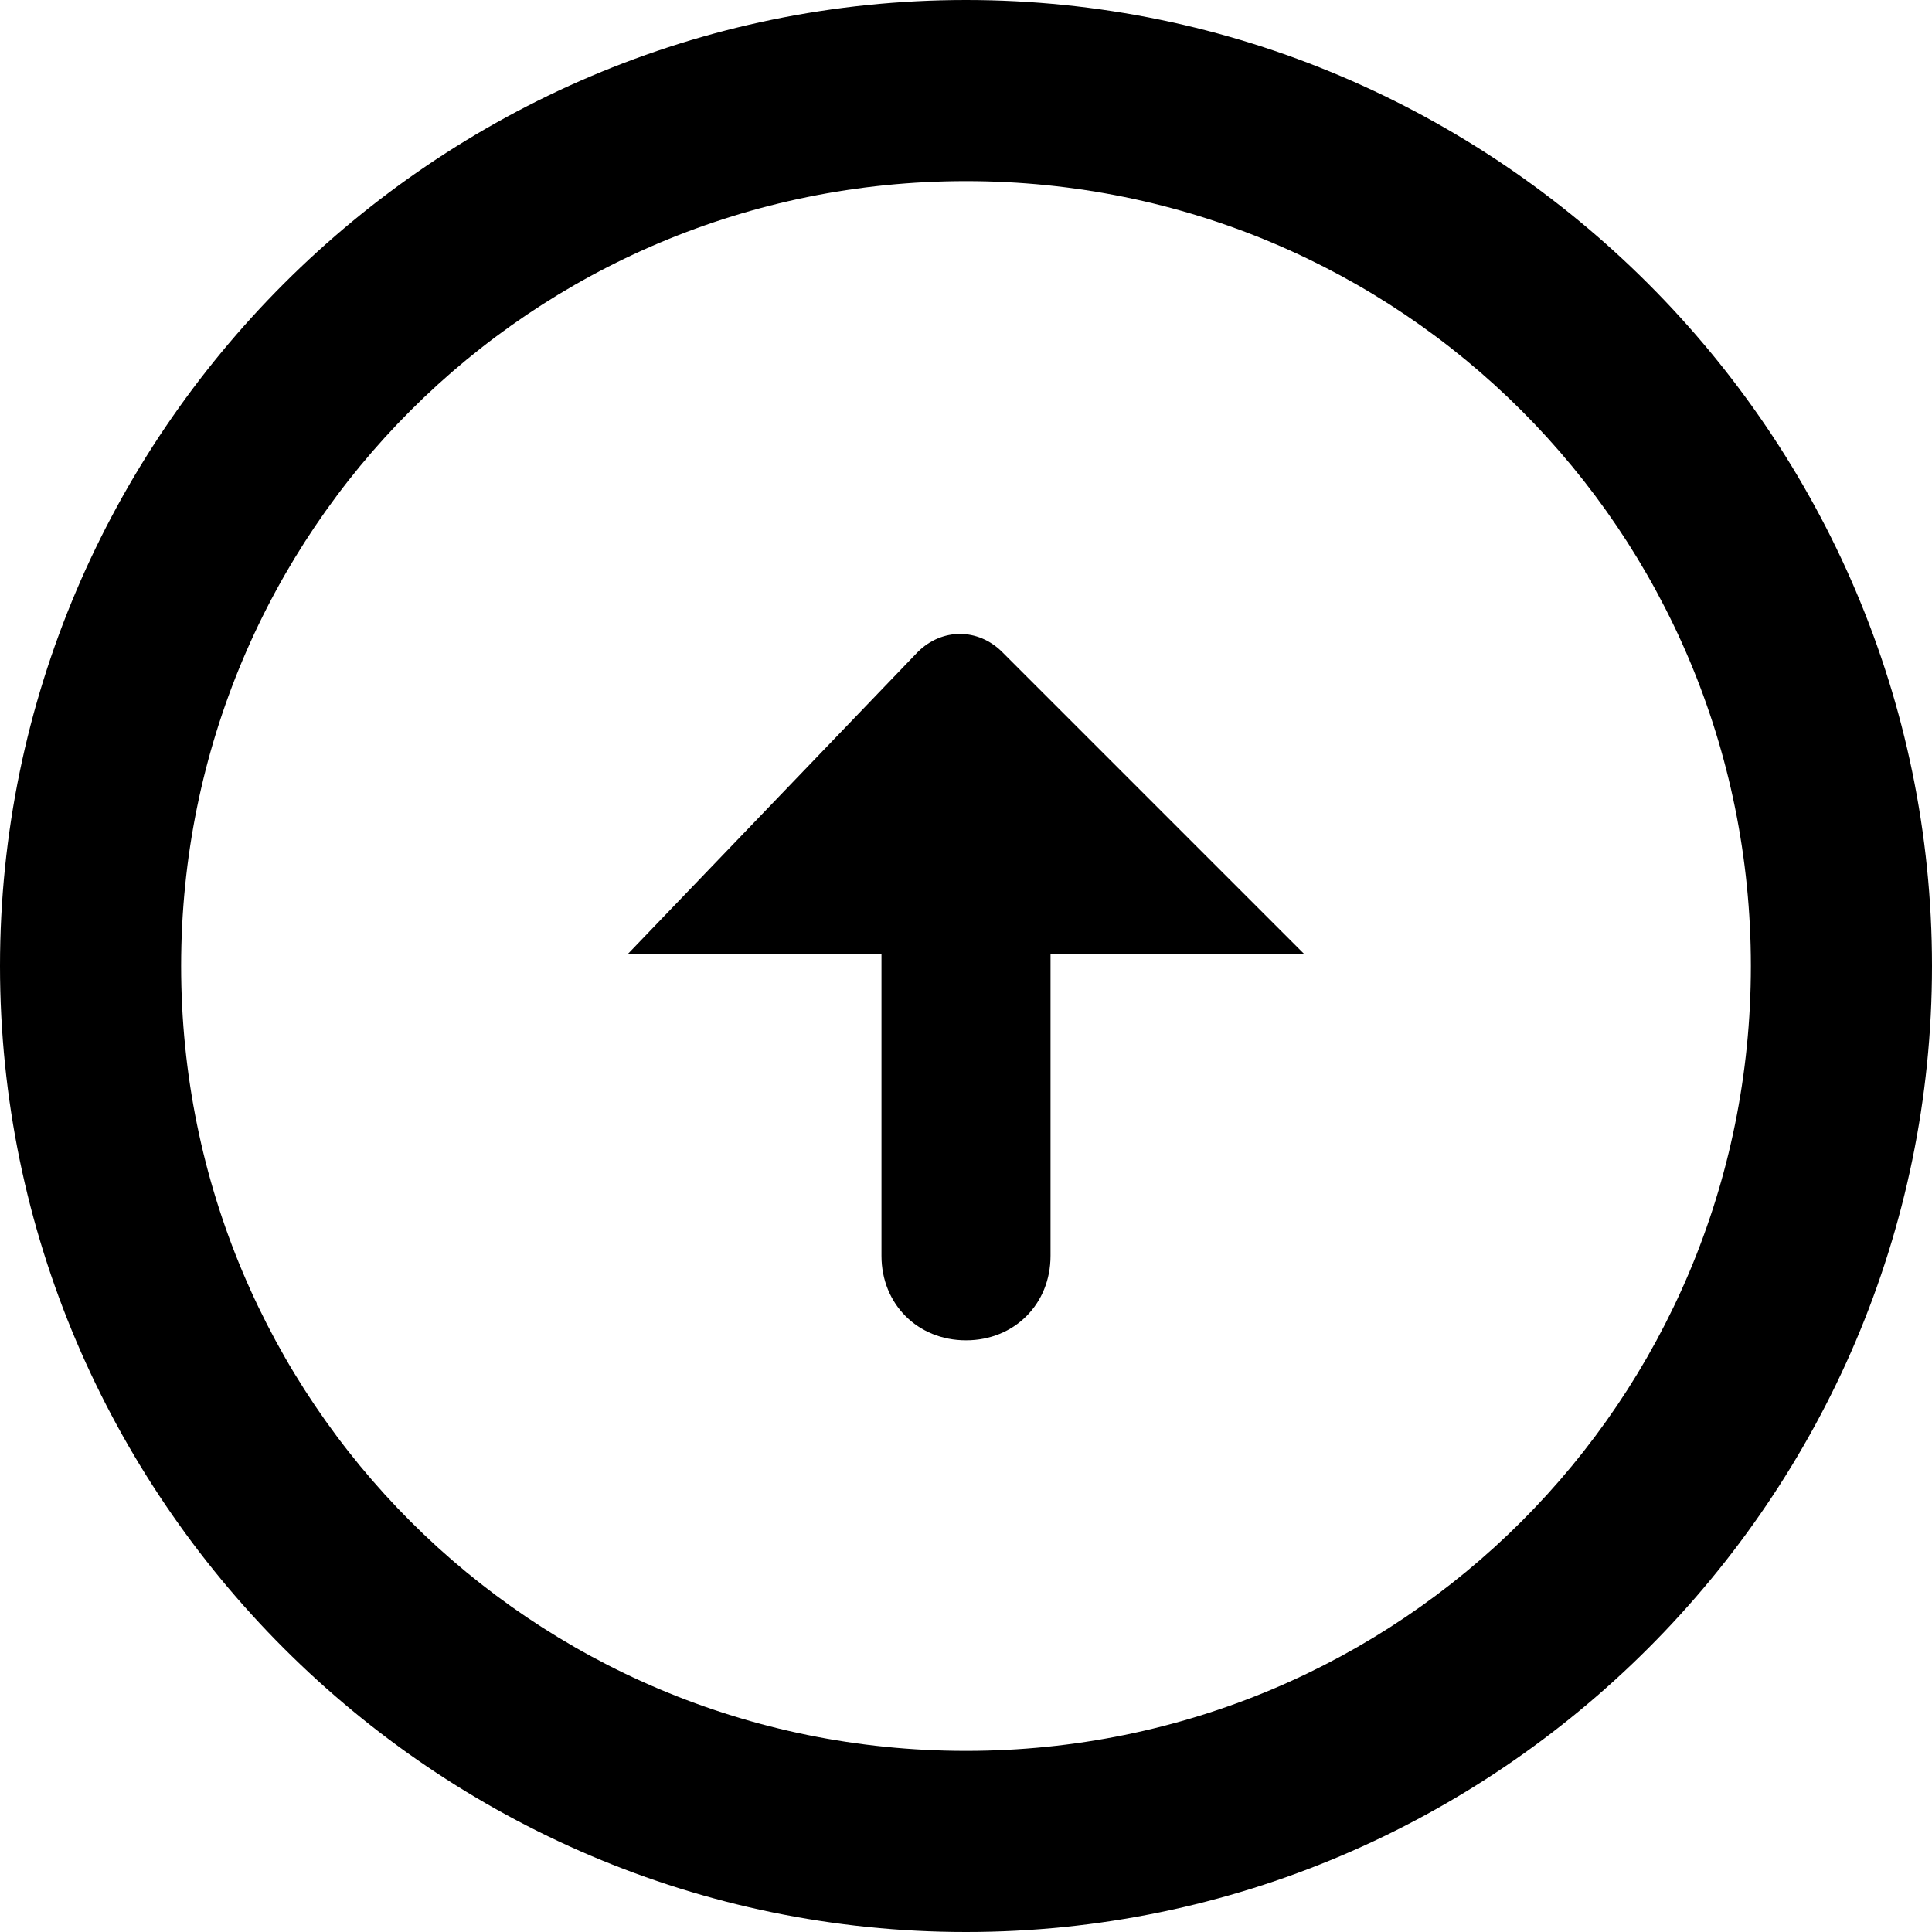 <?xml version="1.0" encoding="utf-8"?>
<!-- Generator: Adobe Illustrator 21.0.0, SVG Export Plug-In . SVG Version: 6.00 Build 0)  -->
<svg version="1.1" id="图层_1" xmlns="http://www.w3.org/2000/svg" xmlns:xlink="http://www.w3.org/1999/xlink" x="0px" y="0px"
	 viewBox="0 0 16 16" style="enable-background:new 0 0 16 16;" xml:space="preserve">

<path id="_x31_"   d="M8,16c4.4,0,8-3.6,8-8s-3.6-8-8-8S0,3.6,0,8S3.6,16,8,16z M8,14.5c-3.6,0-6.5-2.9-6.5-6.5
	S4.4,1.5,8,1.5s6.5,2.9,6.5,6.5S11.6,14.5,8,14.5z M5.2,7.9l2.1,0l0,2.5c0,0.4,0.3,0.7,0.7,0.7c0.4,0,0.7-0.3,0.7-0.7l0-2.5l2.1,0
	L8.3,5.4c-0.2-0.2-0.5-0.2-0.7,0L5.2,7.9z"/>
</svg>
